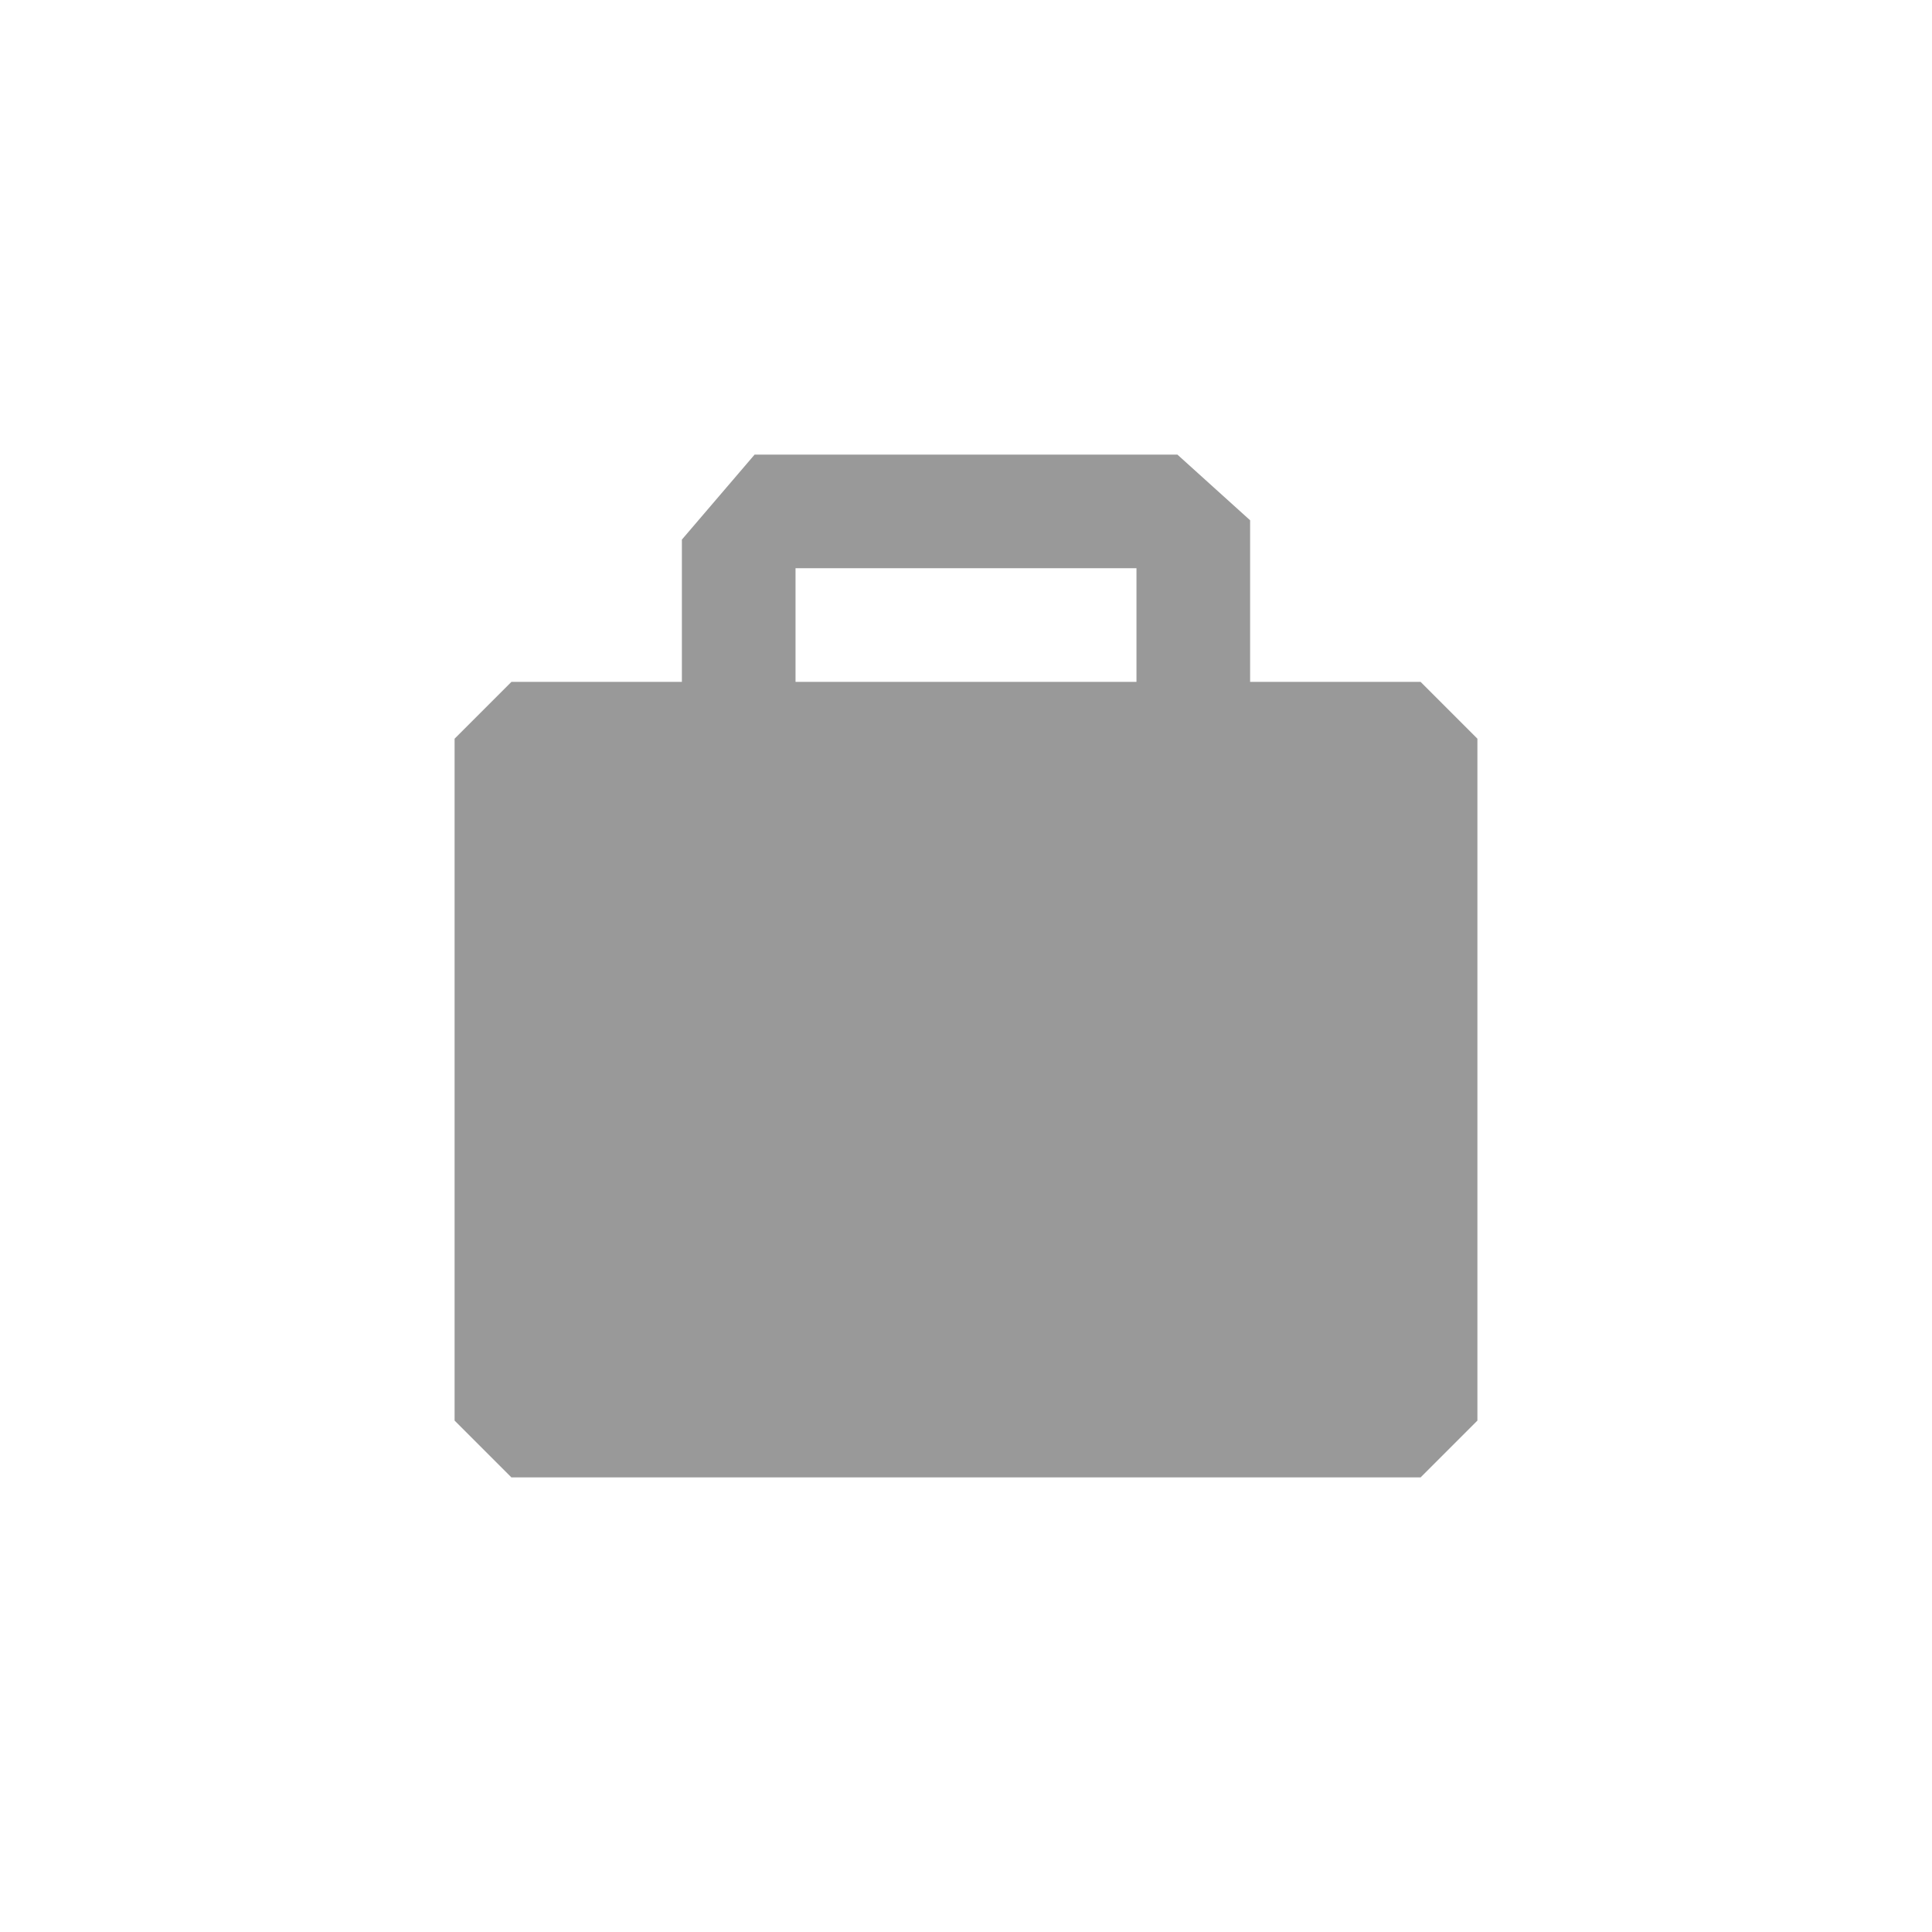 <svg xmlns="http://www.w3.org/2000/svg" viewBox="0 0 17 17" height="17" width="17"><title>suitcase_11.svg</title><rect fill="none" x="0" y="0" width="17" height="17"></rect><path fill="#999" transform="translate(3 3)" d="M8,3V1.578L7.36,1H3.64
	L3,1.748V3H1.5L1,3.5v6L1.5,10h8L10,9.5v-6L9.5,3H8z M4,2h3v1H4V2z"></path></svg>